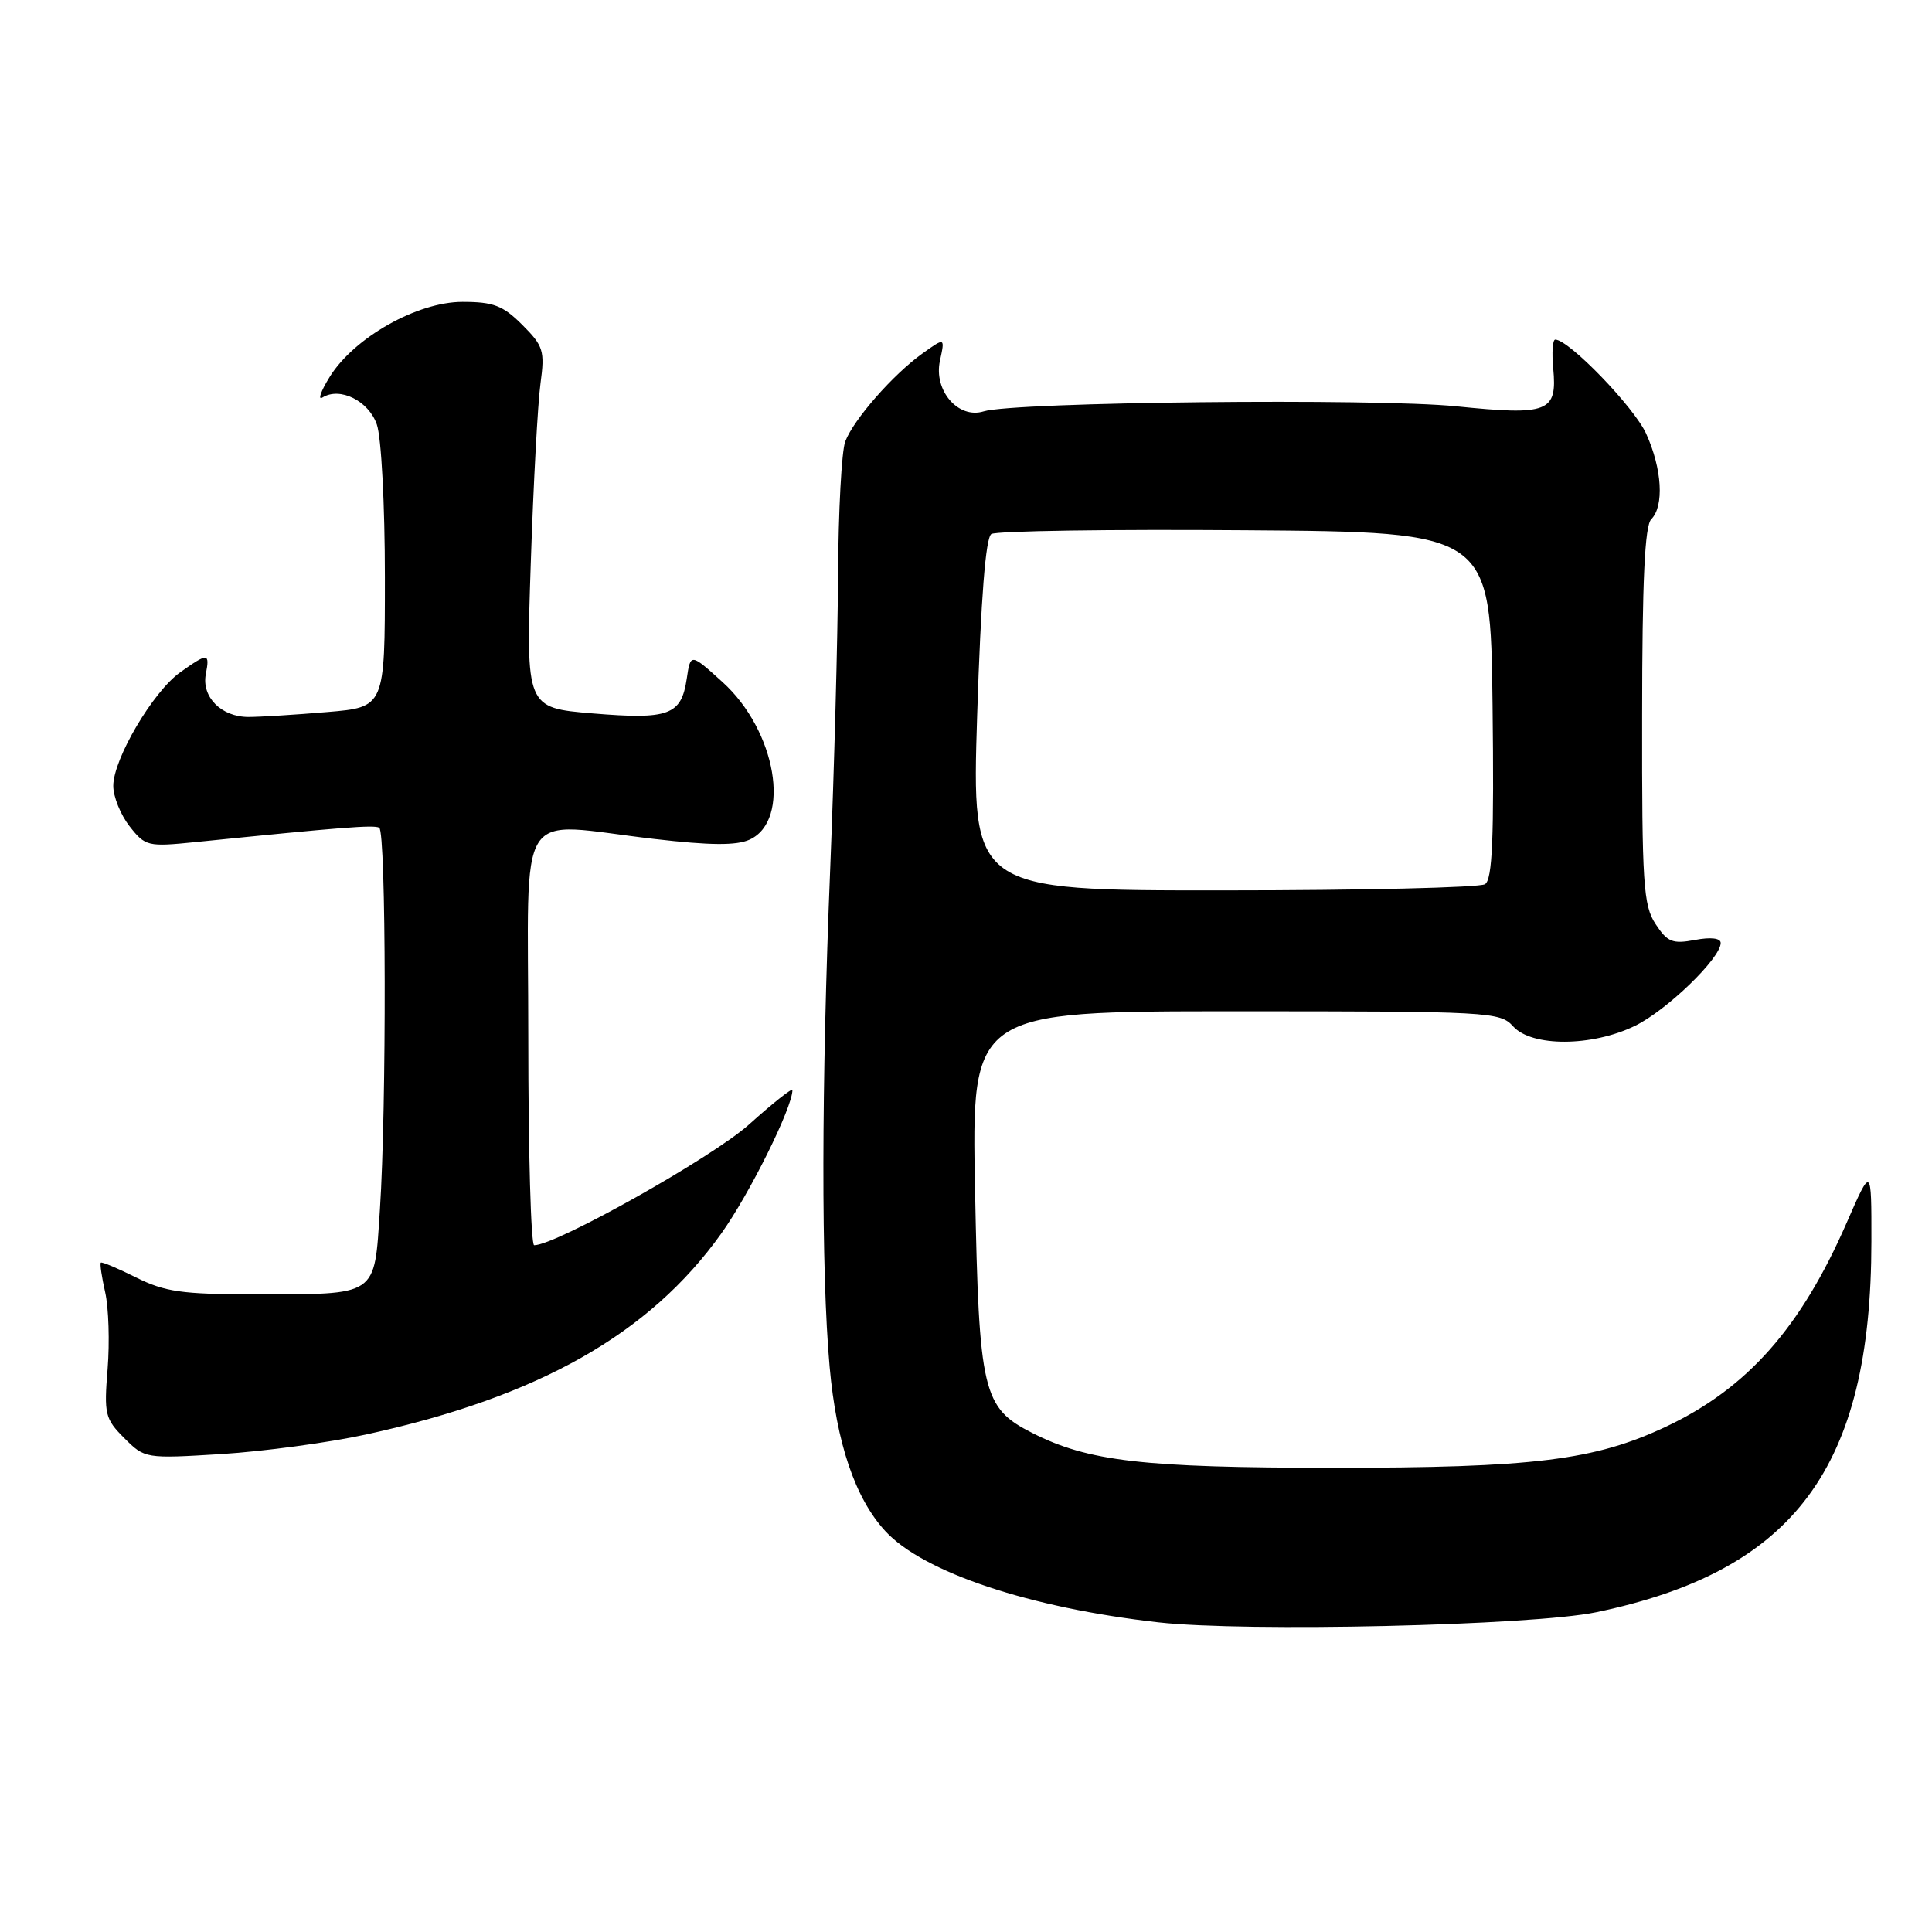 <?xml version="1.0" encoding="UTF-8" standalone="no"?>
<!DOCTYPE svg PUBLIC "-//W3C//DTD SVG 1.1//EN" "http://www.w3.org/Graphics/SVG/1.1/DTD/svg11.dtd" >
<svg xmlns="http://www.w3.org/2000/svg" xmlns:xlink="http://www.w3.org/1999/xlink" version="1.1" viewBox="0 0 256 256">
 <g >
 <path fill="currentColor"
d=" M 211.50 213.63 C 237.79 208.16 247.95 194.47 247.97 164.50 C 247.98 154.50 247.98 154.50 244.69 162.03 C 238.61 175.95 231.54 183.94 220.80 189.02 C 211.31 193.50 203.25 194.50 176.50 194.49 C 151.44 194.48 144.18 193.64 136.77 189.87 C 130.20 186.54 129.72 184.50 129.20 157.75 C 128.73 134.00 128.73 134.00 163.71 134.00 C 197.42 134.00 198.76 134.07 200.50 136.00 C 202.97 138.73 210.91 138.71 216.62 135.94 C 220.82 133.91 228.00 126.97 228.00 124.95 C 228.00 124.31 226.70 124.15 224.59 124.55 C 221.61 125.11 220.94 124.83 219.37 122.44 C 217.75 119.97 217.56 117.13 217.59 94.84 C 217.60 76.92 217.94 69.66 218.80 68.80 C 220.53 67.07 220.24 62.12 218.12 57.46 C 216.53 53.95 207.88 45.00 206.08 45.00 C 205.73 45.00 205.61 46.71 205.81 48.81 C 206.36 54.62 205.18 55.08 192.96 53.84 C 182.19 52.75 134.32 53.26 130.34 54.51 C 126.98 55.56 123.68 51.74 124.55 47.79 C 125.22 44.70 125.22 44.70 122.23 46.84 C 118.37 49.59 113.11 55.58 112.00 58.50 C 111.52 59.76 111.09 67.70 111.05 76.14 C 111.00 84.59 110.53 102.07 110.01 115.00 C 108.83 143.97 108.80 168.44 109.93 181.12 C 110.84 191.23 113.31 198.53 117.30 202.87 C 122.33 208.34 136.42 213.05 153.50 214.97 C 165.10 216.27 203.01 215.40 211.50 213.63 Z  M 48.50 190.08 C 71.35 185.10 86.06 176.78 95.57 163.45 C 99.32 158.21 105.00 146.74 105.00 144.44 C 105.00 144.11 102.41 146.16 99.25 149.00 C 94.38 153.37 73.68 165.00 70.78 165.00 C 70.35 165.00 70.00 152.62 70.00 137.50 C 70.00 105.88 68.01 109.01 86.72 111.17 C 94.14 112.03 97.59 112.05 99.32 111.26 C 104.89 108.72 102.85 96.81 95.74 90.38 C 91.50 86.54 91.50 86.54 91.00 89.92 C 90.28 94.77 88.65 95.37 78.52 94.53 C 69.69 93.79 69.69 93.79 70.33 74.63 C 70.68 64.10 71.26 53.37 71.62 50.79 C 72.20 46.49 72.01 45.85 69.21 43.05 C 66.64 40.48 65.38 40.00 61.28 40.00 C 55.29 40.00 46.90 44.74 43.68 49.95 C 42.51 51.84 42.08 53.07 42.73 52.67 C 45.05 51.23 48.84 53.11 49.93 56.24 C 50.53 57.95 51.00 66.90 51.00 76.50 C 51.00 93.71 51.00 93.71 43.35 94.35 C 39.14 94.71 34.45 95.00 32.92 95.00 C 29.33 95.00 26.70 92.36 27.27 89.34 C 27.82 86.48 27.57 86.46 23.87 89.09 C 20.27 91.65 15.02 100.56 15.01 104.12 C 15.00 105.55 15.98 107.97 17.17 109.49 C 19.26 112.15 19.57 112.22 25.92 111.58 C 45.24 109.62 49.57 109.28 50.25 109.68 C 51.17 110.22 51.23 146.80 50.34 160.27 C 49.57 171.94 50.23 171.50 33.50 171.50 C 24.14 171.50 21.84 171.17 18.05 169.28 C 15.61 168.06 13.50 167.17 13.36 167.31 C 13.22 167.44 13.48 169.22 13.94 171.25 C 14.40 173.28 14.54 177.84 14.26 181.38 C 13.77 187.40 13.92 188.01 16.47 190.56 C 19.18 193.27 19.26 193.29 29.35 192.67 C 34.93 192.32 43.55 191.16 48.50 190.08 Z  M 129.48 94.75 C 129.98 79.19 130.60 71.25 131.36 70.76 C 131.99 70.35 147.12 70.12 165.00 70.26 C 197.50 70.50 197.50 70.50 197.77 93.43 C 197.98 111.11 197.75 116.54 196.77 117.16 C 196.07 117.61 180.48 117.98 162.12 117.98 C 128.75 118.00 128.75 118.00 129.48 94.75 Z "/>
</g>
</svg>